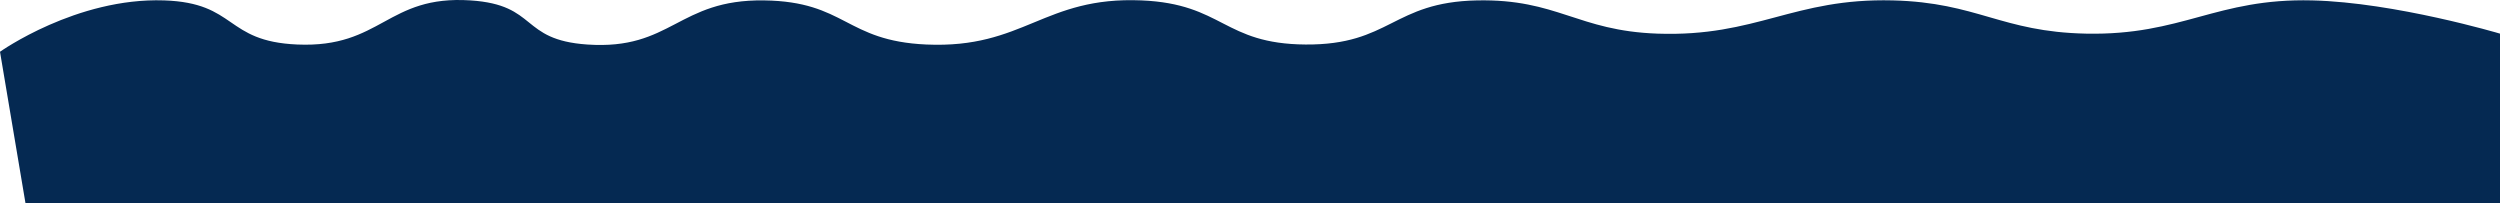 <svg 
          width="2261" 
          height="184" fill="none" 
          xmlns="http://www.w3.org/2000/svg">
          <path d="M 0 46.817 C 0 46.817 69.111 -2.331 148.425 0.361 C 214.567 2.605 202.887 37.397 268.813 40.259 C 345.321 43.579 349.797 -4.615 425.484 0.361 C 486.813 4.392 469.825 36.023 531.03 40.259 C 607.565 45.555 612.881 -0.722 690.999 0.361 C 765.068 1.387 764.294 37.002 837.774 40.259 C 926.349 44.184 943.736 -3.404 1032.375 0.361 C 1106.403 3.505 1106.183 39.735 1180.799 40.259 C 1257.434 40.796 1259.308 1.889 1335.821 0.361 C 1408.627 -1.094 1426.544 27.909 1499.088 30.421 C 1588.916 33.53 1621.77 -1.9 1711.829 0.361 C 1788.52 2.286 1809.874 28.863 1886.64 30.421 C 1973.841 32.19 2004.005 -1.751 2091.136 0.361 C 2166.137 2.178 2261 30.421 2261 30.421 L 2261 184 L 23.088 184 L 0 46.817 Z" fill="rgb(5,41,82)"/>
        </svg>
